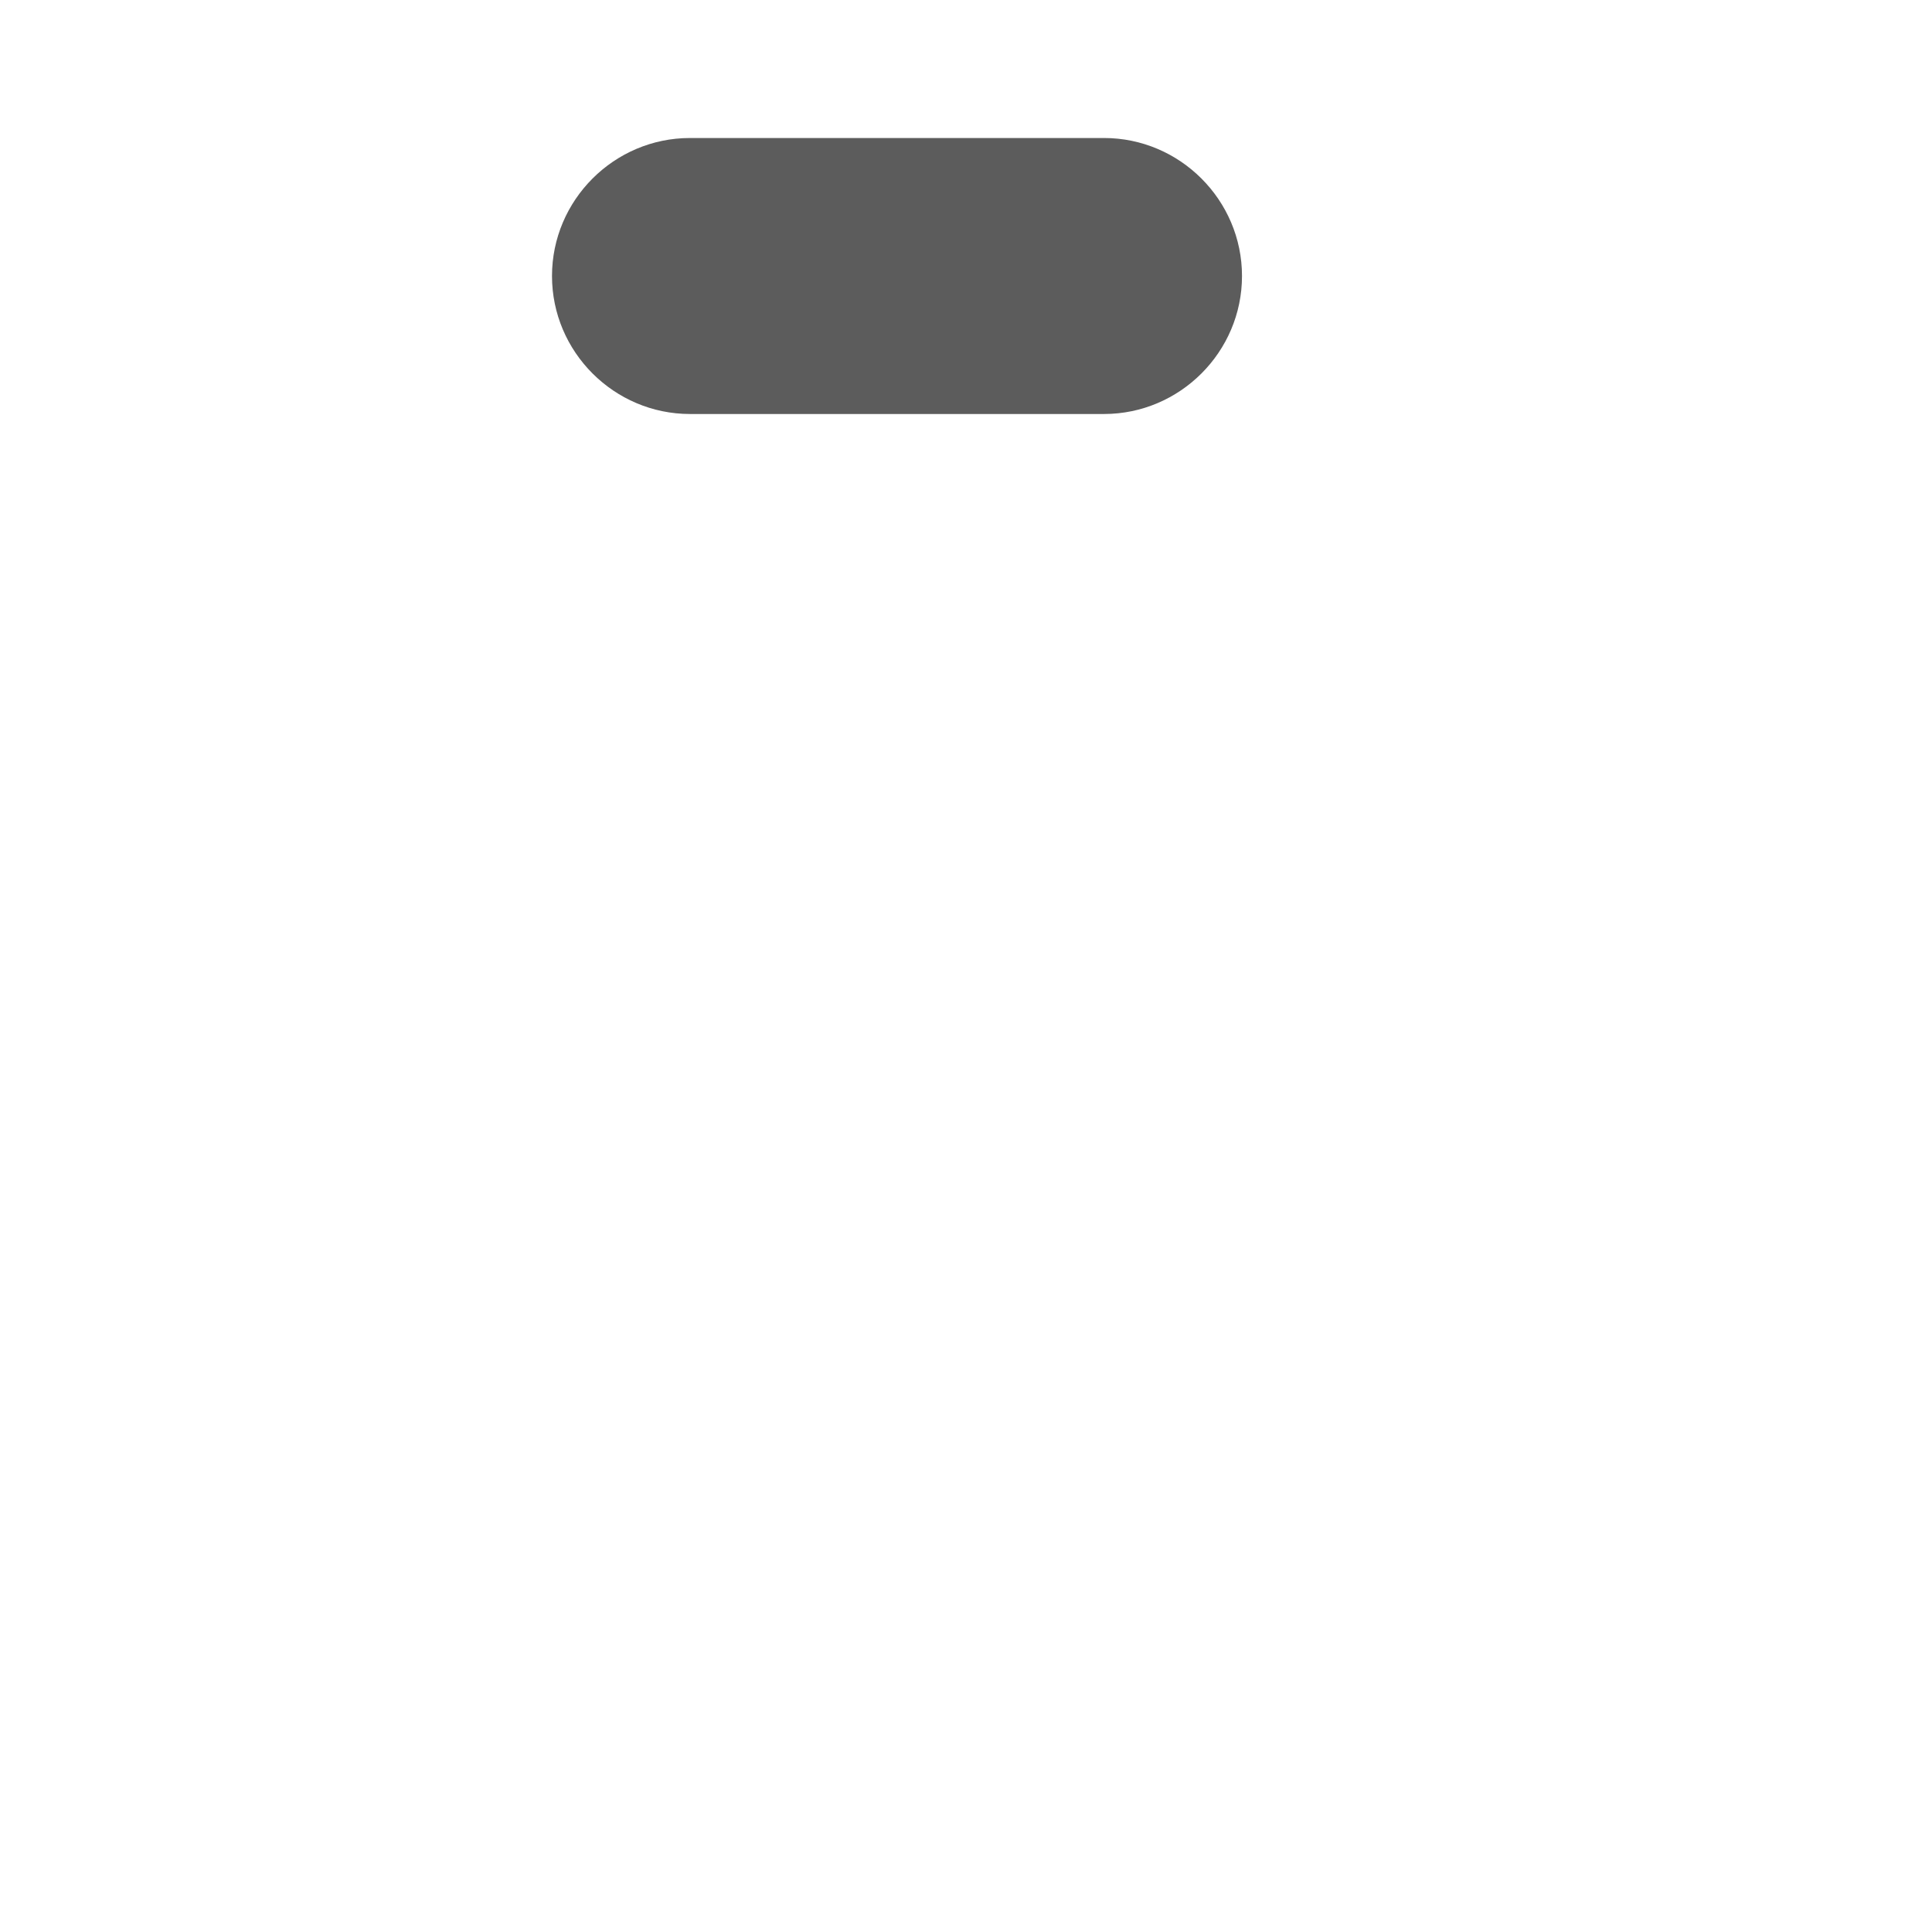 <svg width="14" height="14" viewBox="0 0 14 14" xmlns="http://www.w3.org/2000/svg" xmlns:xlink="http://www.w3.org/1999/xlink"><title>save</title><desc>Created with Sketch.</desc><defs><path id="a" d="M0 12h14v-12h-14v12z"/></defs><g transform="translate(0 1)" fill="none"><path d="M8 2h-3c-.55 0-1-.45-1-1s.45-1 1-1h3c.55 0 1 .45 1 1s-.45 1-1 1z" fill="#5C5C5C"/><mask id="b"><use xlink:href="#a"/></mask><path d="M2 10h10v-4h-10v4zm9-8v1c0 .552-.448 1-1 1h-7c-.552 0-1-.448-1-1v-3h-1c-.55 0-1 .45-1 1v9c0 1.105.895 2 2 2h10c1.105 0 2-.895 2-2v-5s0-3-3-3z" fill="#5C5C5C" mask="url(#b)"/></g></svg>